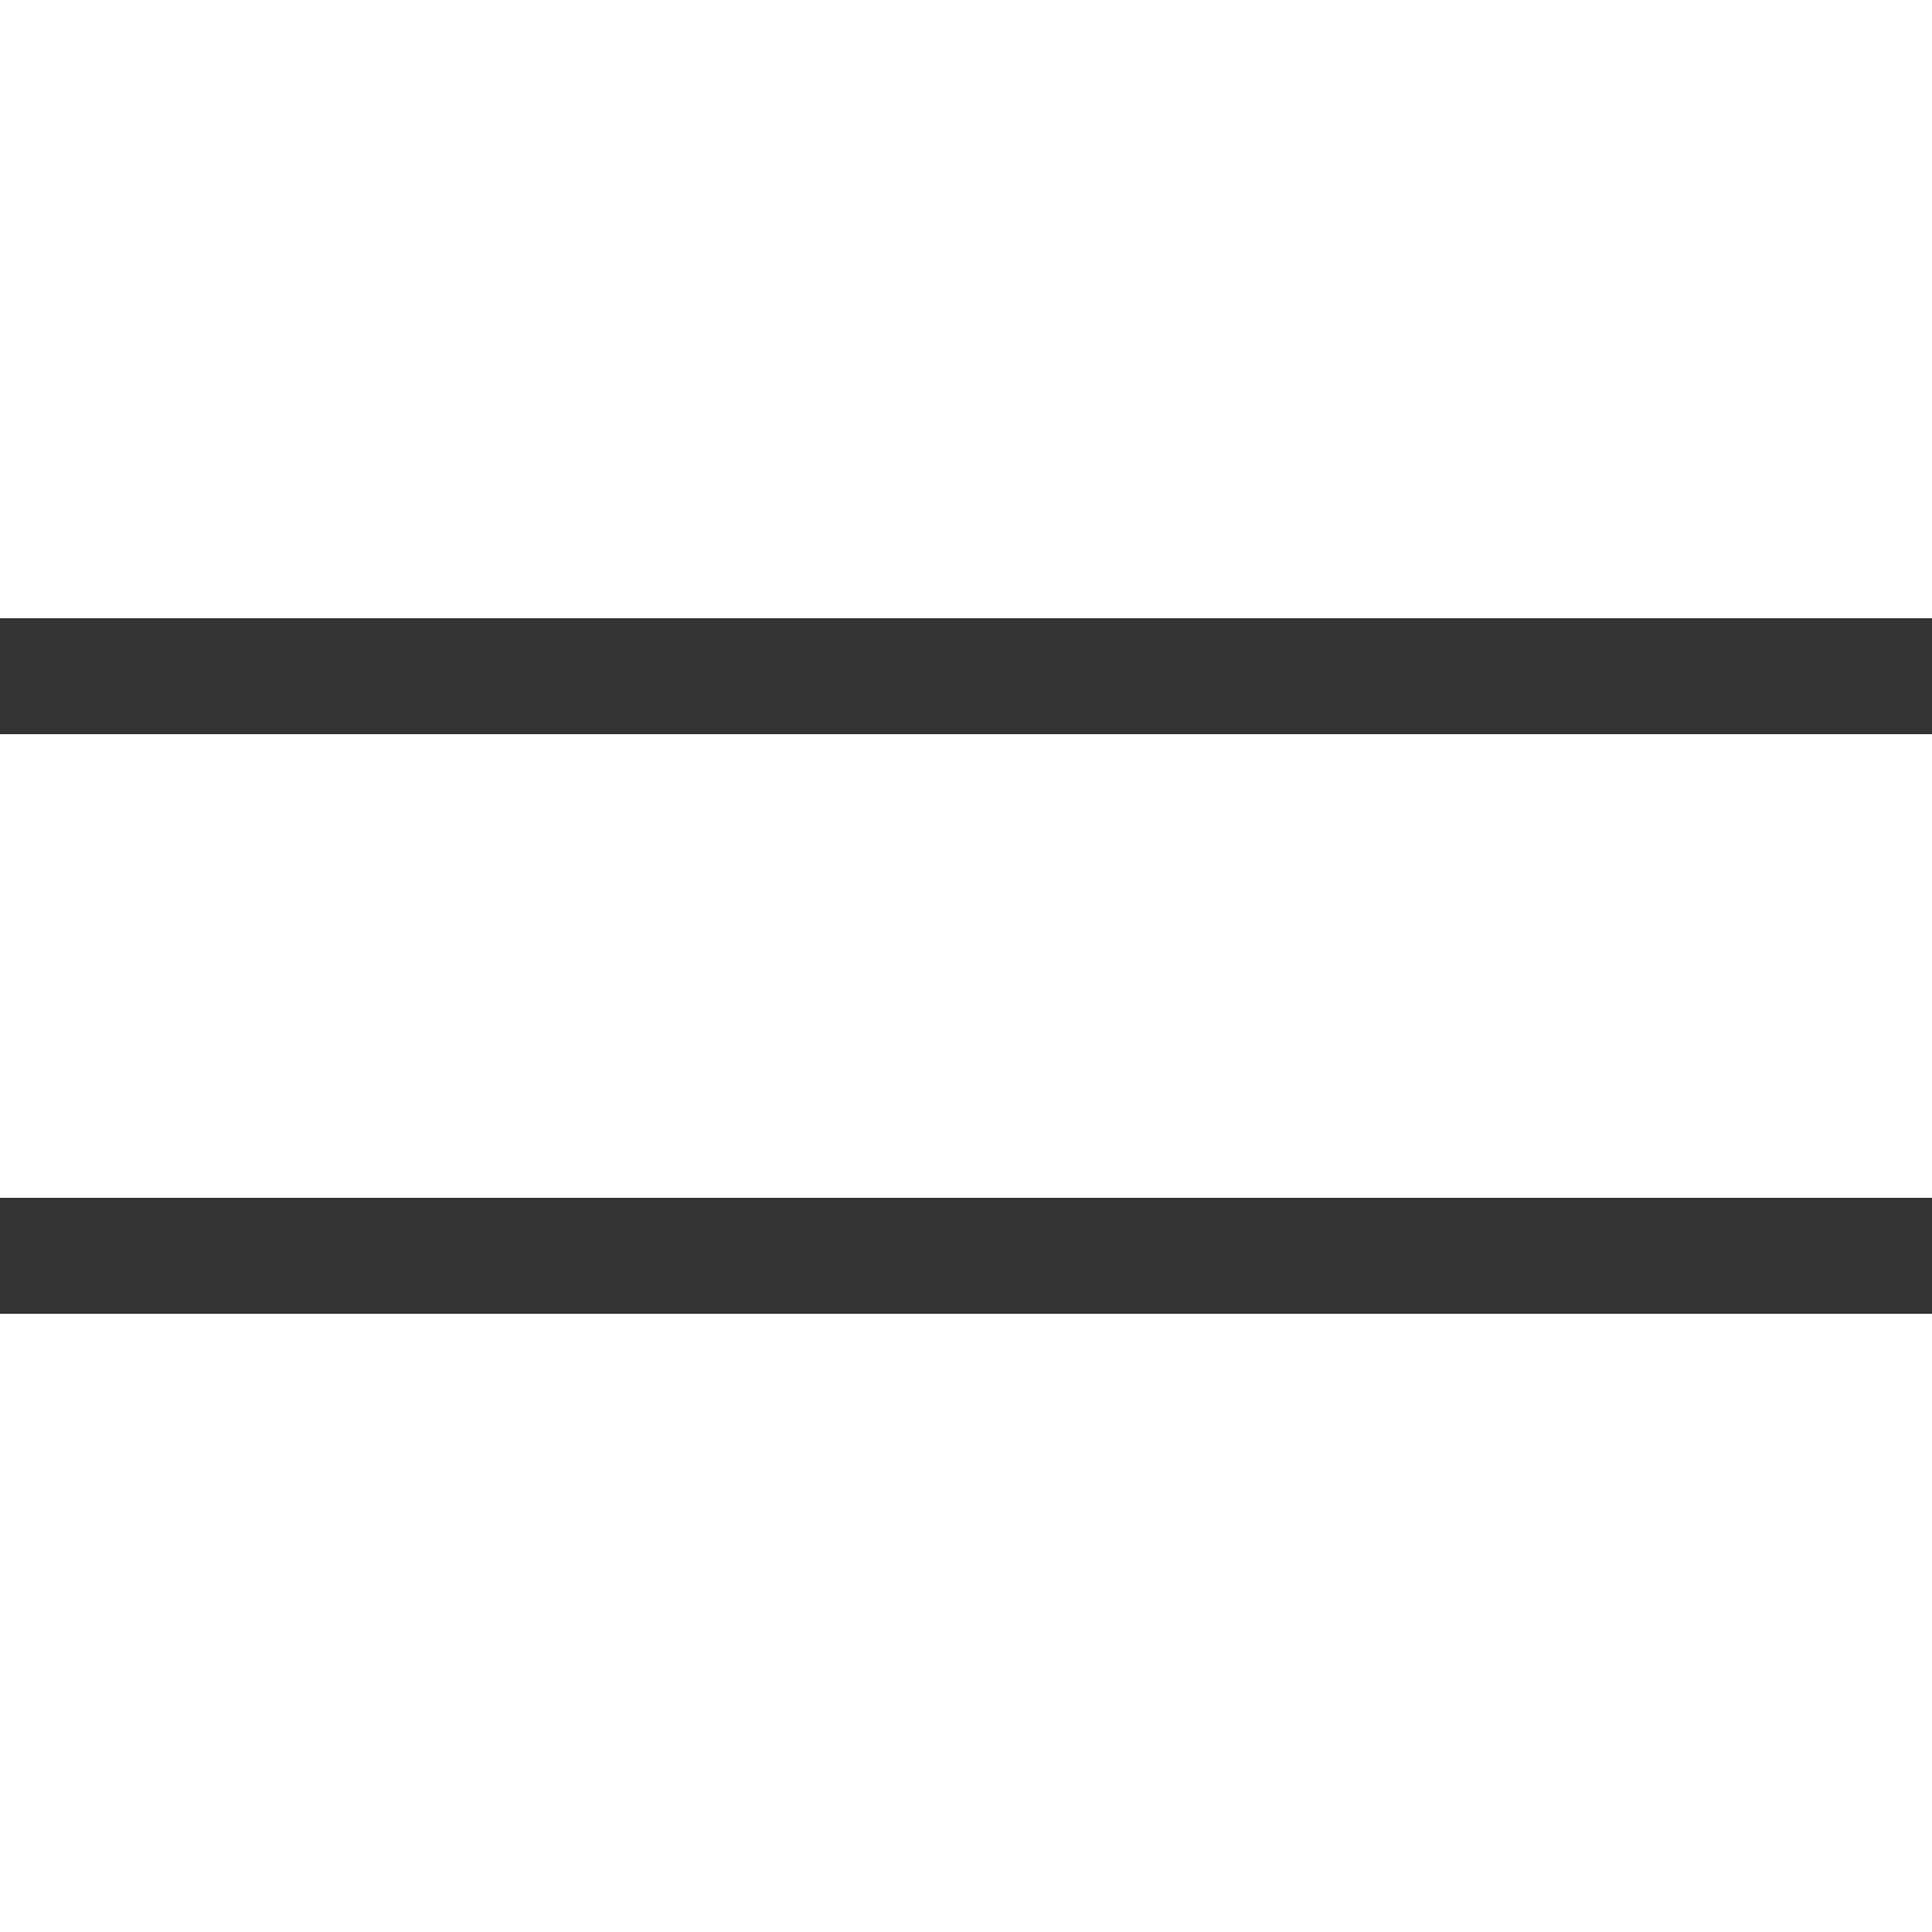 <svg viewBox="0 0 100 80" width="70" height="70" fill="white" stroke="white" stroke-width="4">
    <rect x="0" y="0" width="100" height="80" fill="#333333" stroke="none"/>
    <rect width="100" height="20"></rect>
    <rect y="30" width="100" height="20"></rect>
    <rect y="60" width="100" height="20"></rect>
</svg>